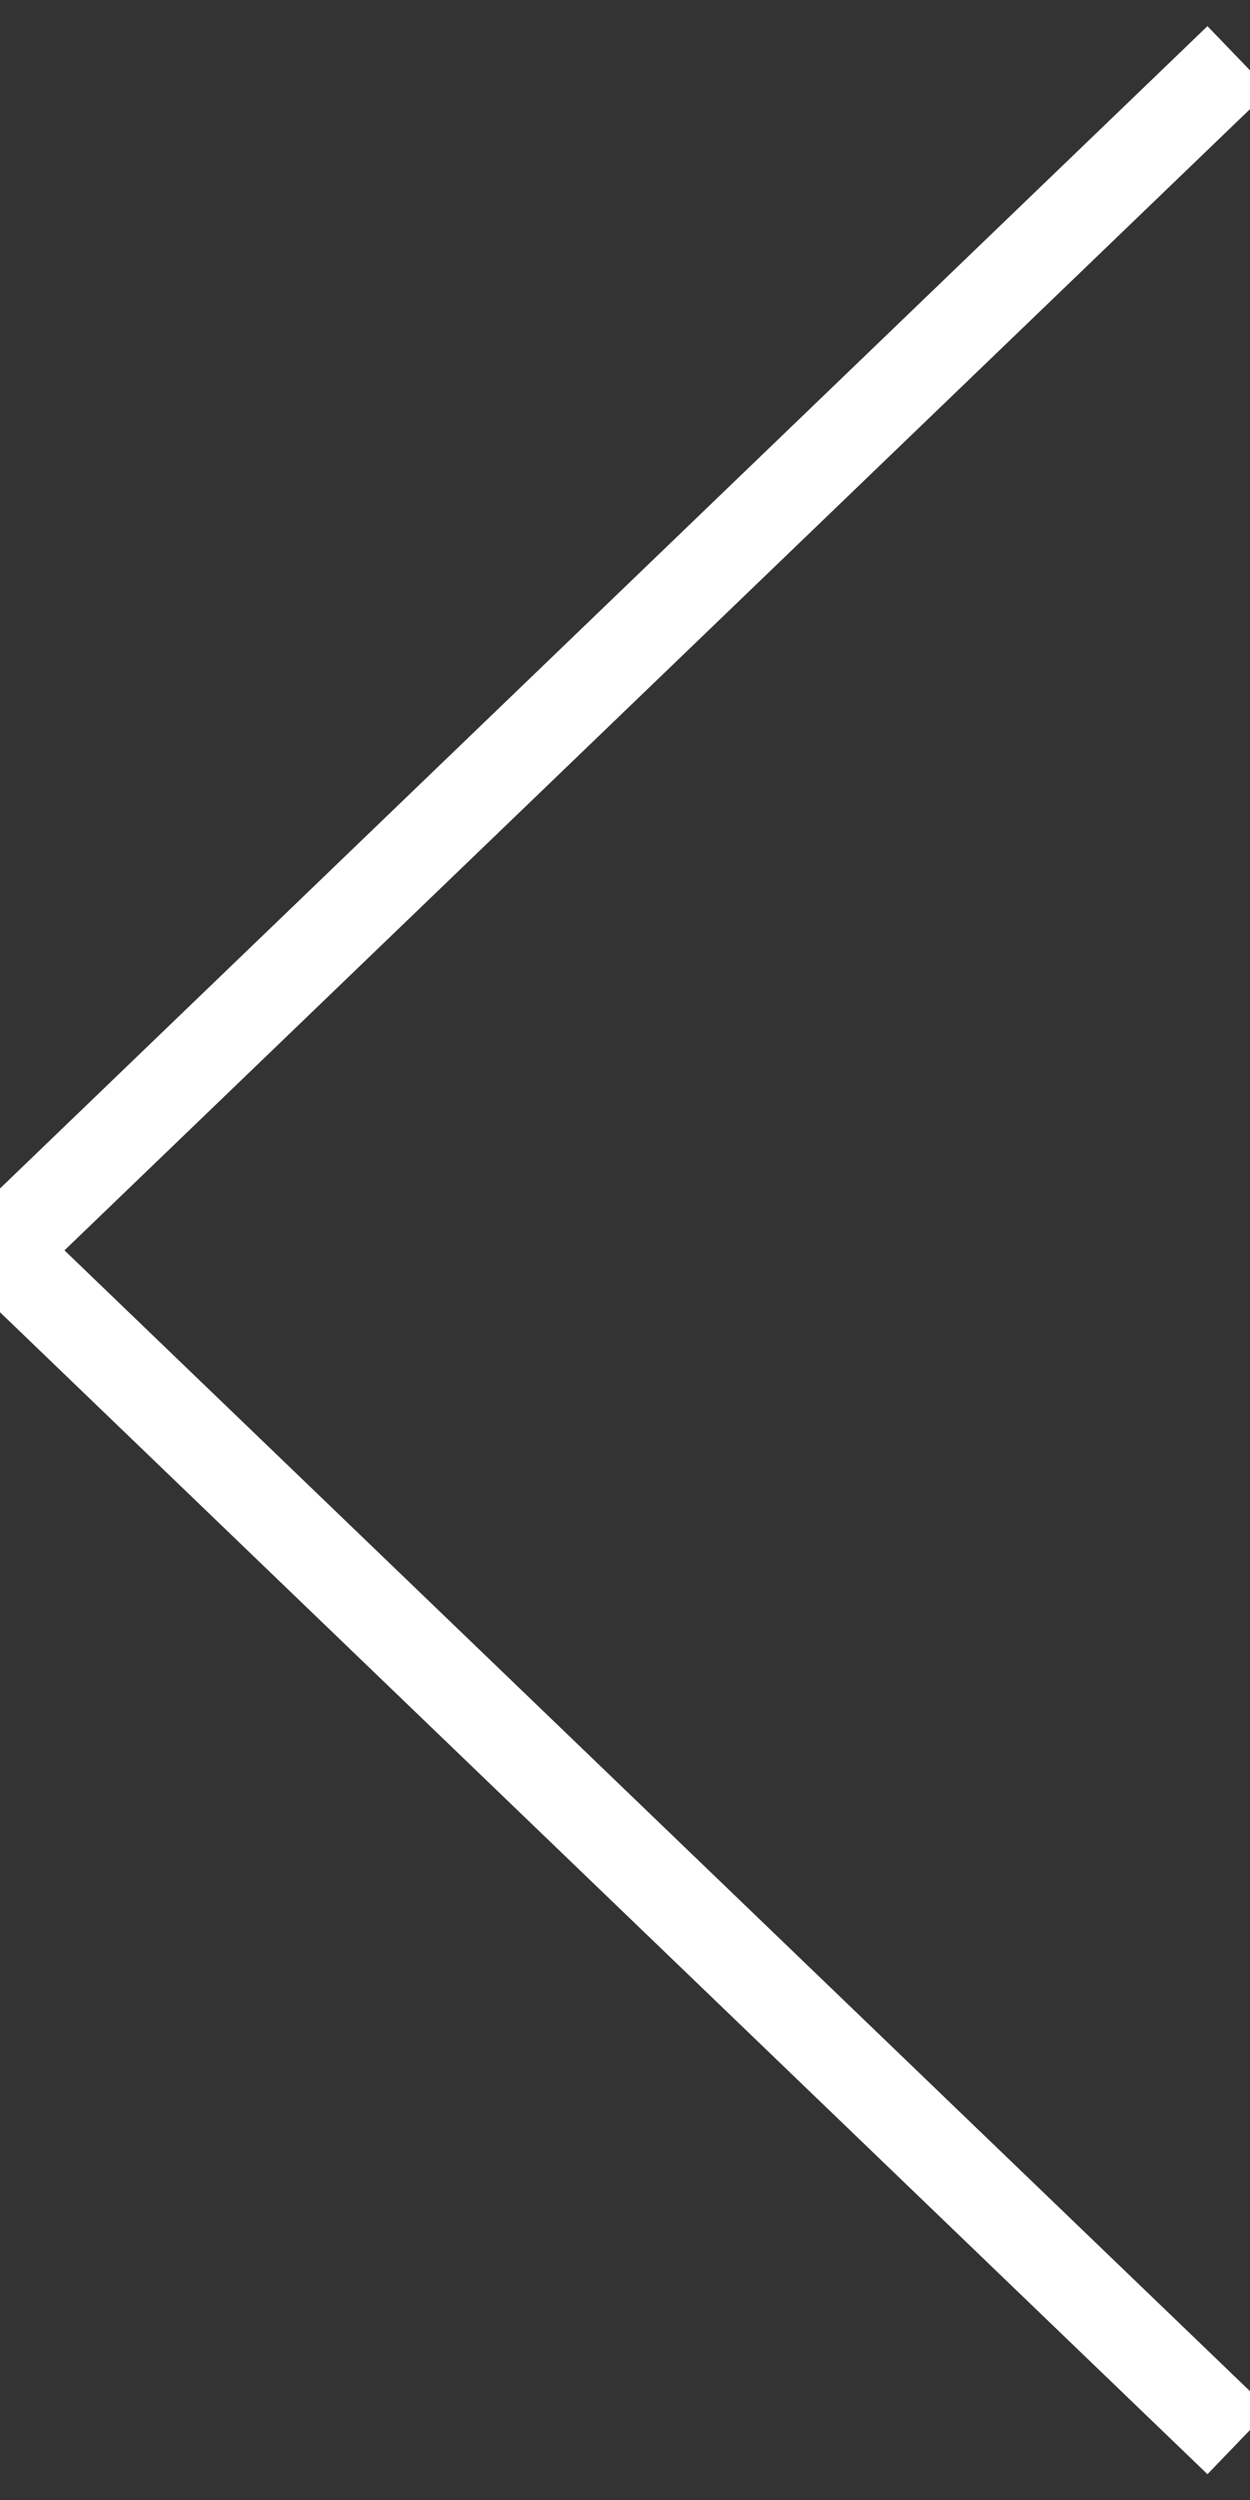 <?xml version="1.0" encoding="UTF-8"?>
<svg width="14px" height="28px" viewBox="0 0 14 28" version="1.1" xmlns="http://www.w3.org/2000/svg" xmlns:xlink="http://www.w3.org/1999/xlink">
    <rect x="0" y="0" width="14" height="28" fill="#333333" stroke="none"/>
    <!-- Generator: sketchtool 52.4 (67378) - http://www.bohemiancoding.com/sketch -->
    <title>D27907C3-B90C-4C7D-8531-790BA73DEED5</title>
    <desc>Created with sketchtool.</desc>
    <g id="Symbols" stroke="none" stroke-width="1" fill="none" fill-rule="evenodd" stroke-linecap="square">
        <g id="navigation/slider/left" transform="translate(-19, -41)" stroke="#FFFFFF">
            <polyline id="arrow-left" transform="translate(25.755, 55.002) rotate(-180) translate(-25.755, -55.002) " points="19 42 32.509 55 19 68.004"></polyline>
        </g>
    </g>
</svg>